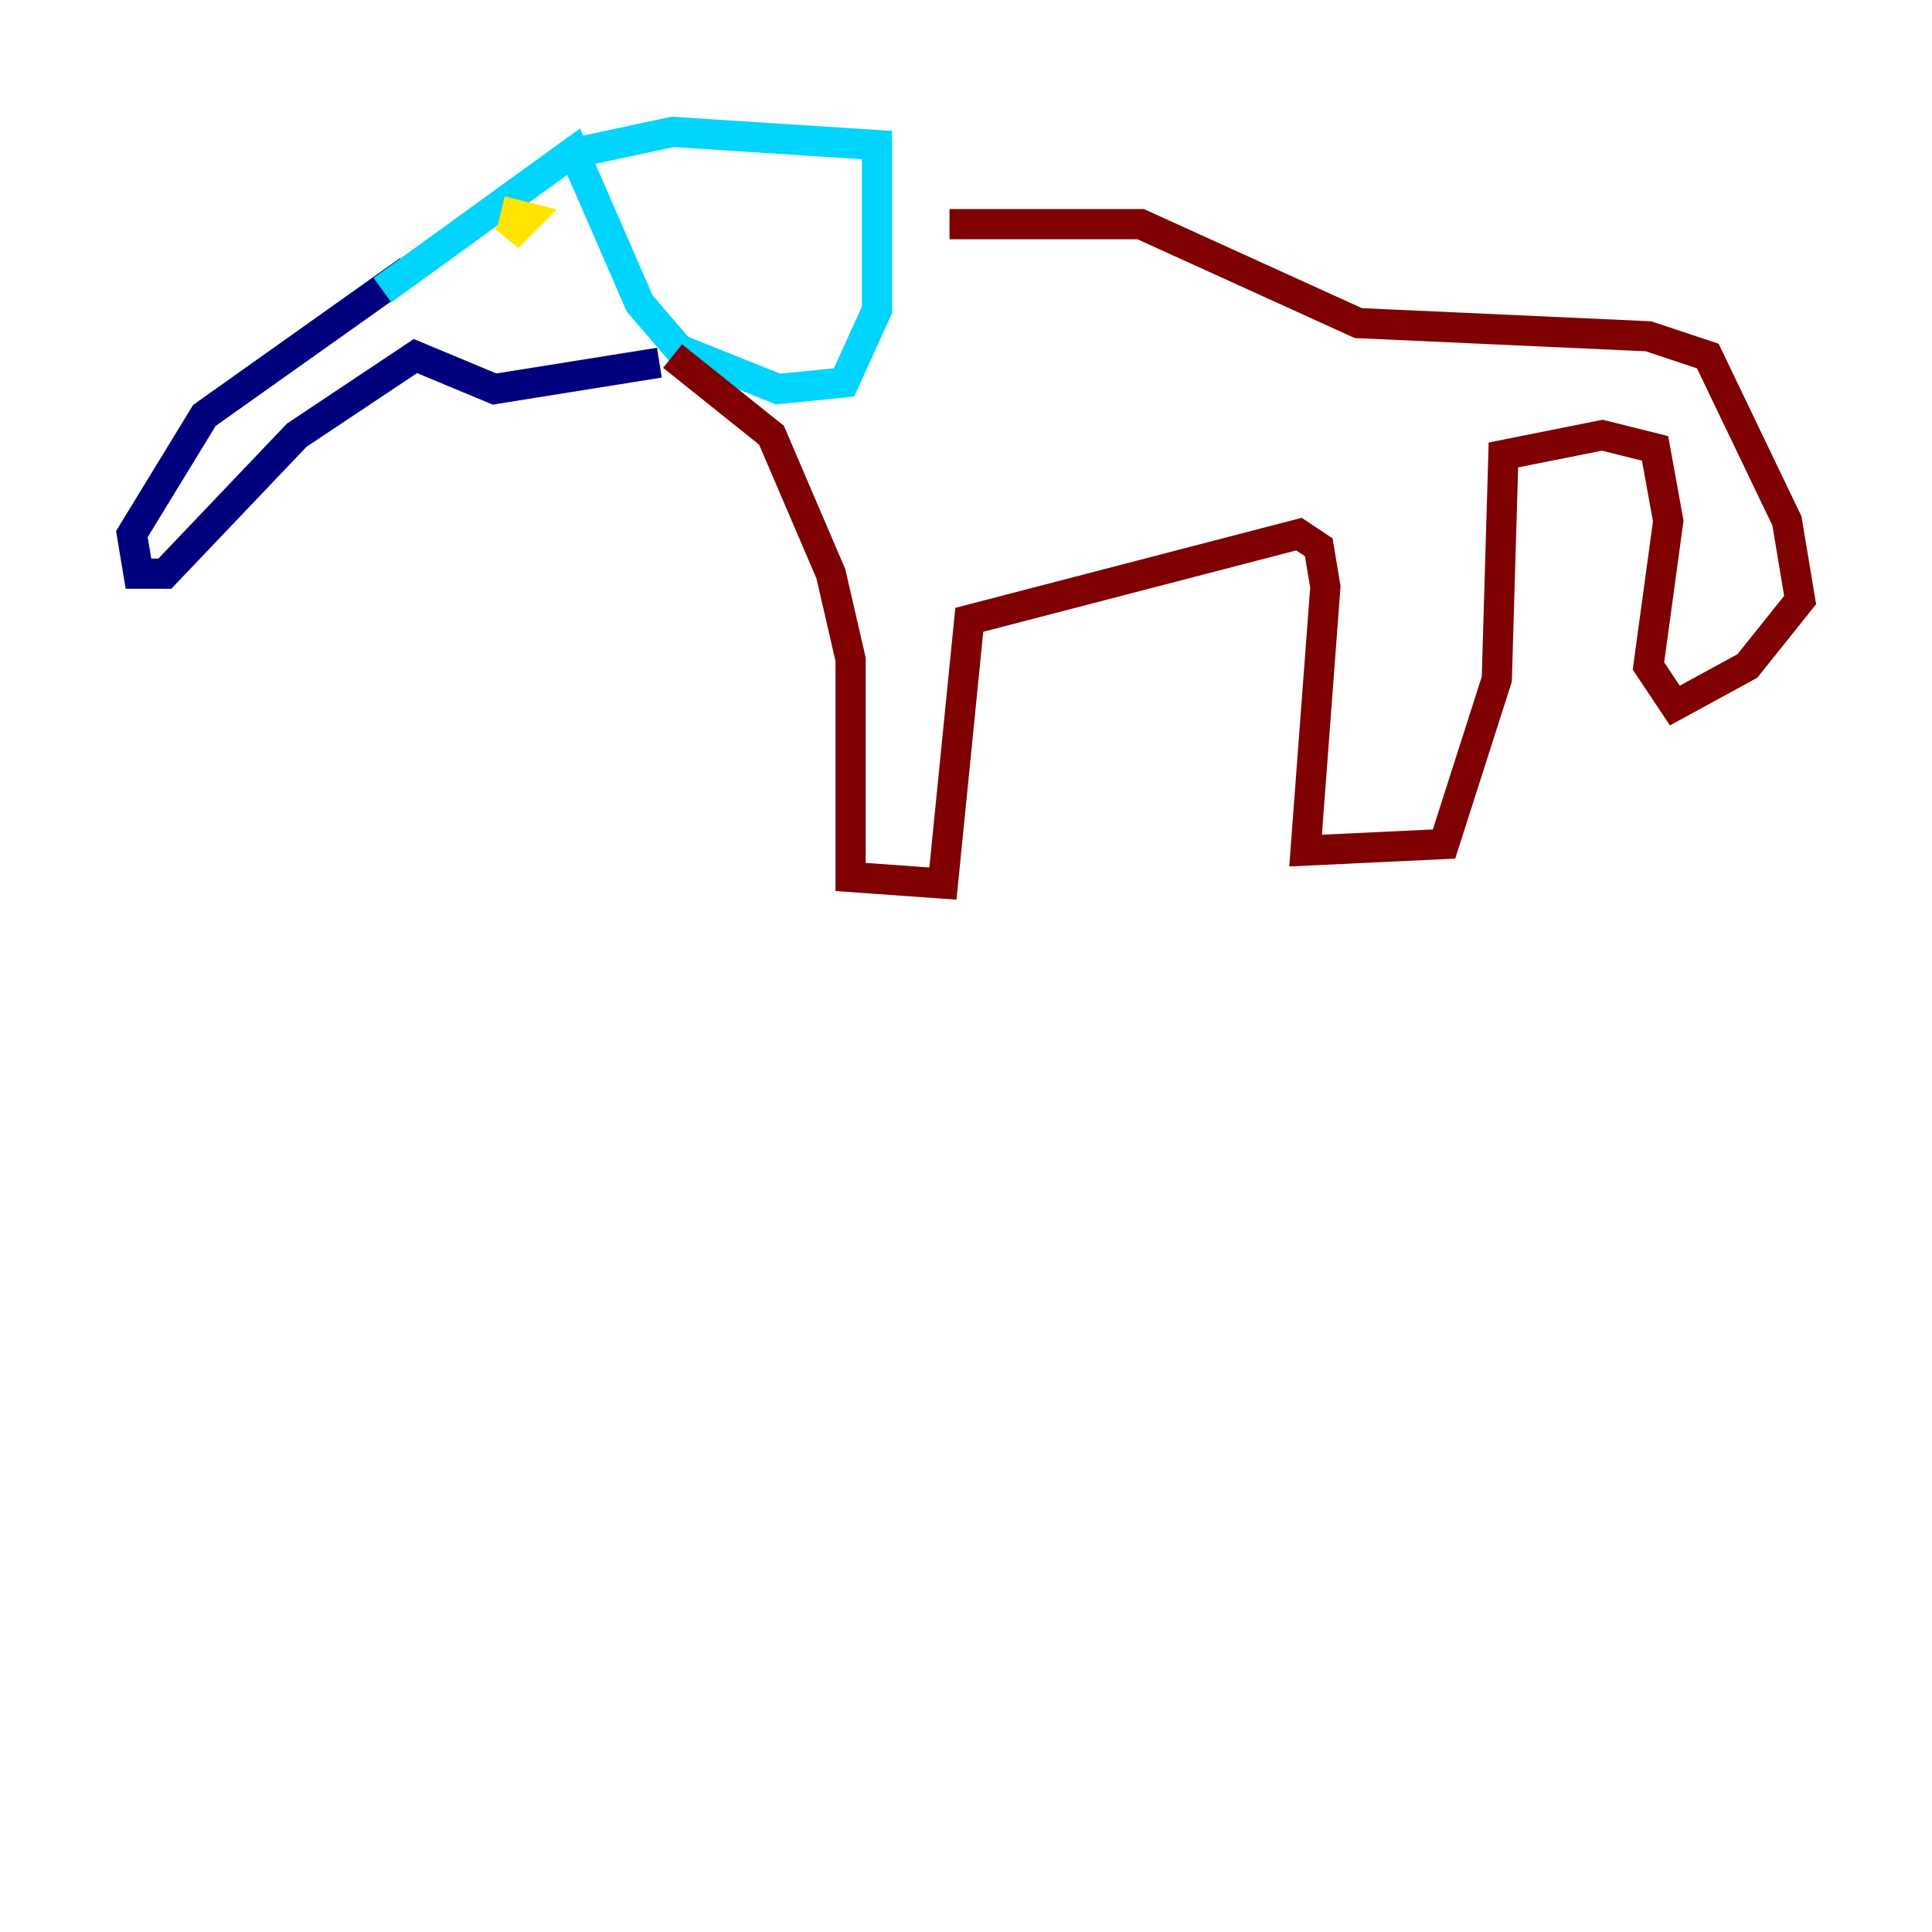 <?xml version="1.0" encoding="utf-8" ?>
<svg baseProfile="tiny" height="128" version="1.2" viewBox="0,0,128,128" width="128" xmlns="http://www.w3.org/2000/svg" xmlns:ev="http://www.w3.org/2001/xml-events" xmlns:xlink="http://www.w3.org/1999/xlink"><defs /><polyline fill="none" points="27.085,17.911 13.543,27.522 8.737,35.386 9.174,38.007 10.921,38.007 19.659,28.833 27.522,23.59 32.764,25.775 43.686,24.027" stroke="#00007f" stroke-width="2" /><polyline fill="none" points="25.338,19.222 38.007,10.048 42.375,20.096 44.997,23.154 51.55,25.775 55.918,25.338 58.102,20.532 58.102,9.611 44.56,8.737 38.444,10.048" stroke="#00d4ff" stroke-width="2" /><polyline fill="none" points="33.201,13.979 34.949,14.416 33.638,15.727 34.512,14.416" stroke="#ffe500" stroke-width="2" /><polyline fill="none" points="44.56,23.59 51.113,28.833 55.044,38.007 56.355,43.686 56.355,58.102 62.471,58.539 64.218,41.065 86.061,35.386 87.372,36.259 87.809,38.88 86.498,56.355 95.672,55.918 99.167,44.997 99.604,30.143 106.157,28.833 109.652,29.706 110.526,34.512 109.215,44.123 110.963,46.744 115.768,44.123 119.263,39.754 118.389,34.512 113.147,23.59 109.215,22.28 89.993,21.406 75.577,14.853 62.908,14.853" stroke="#7f0000" stroke-width="2" /></svg>